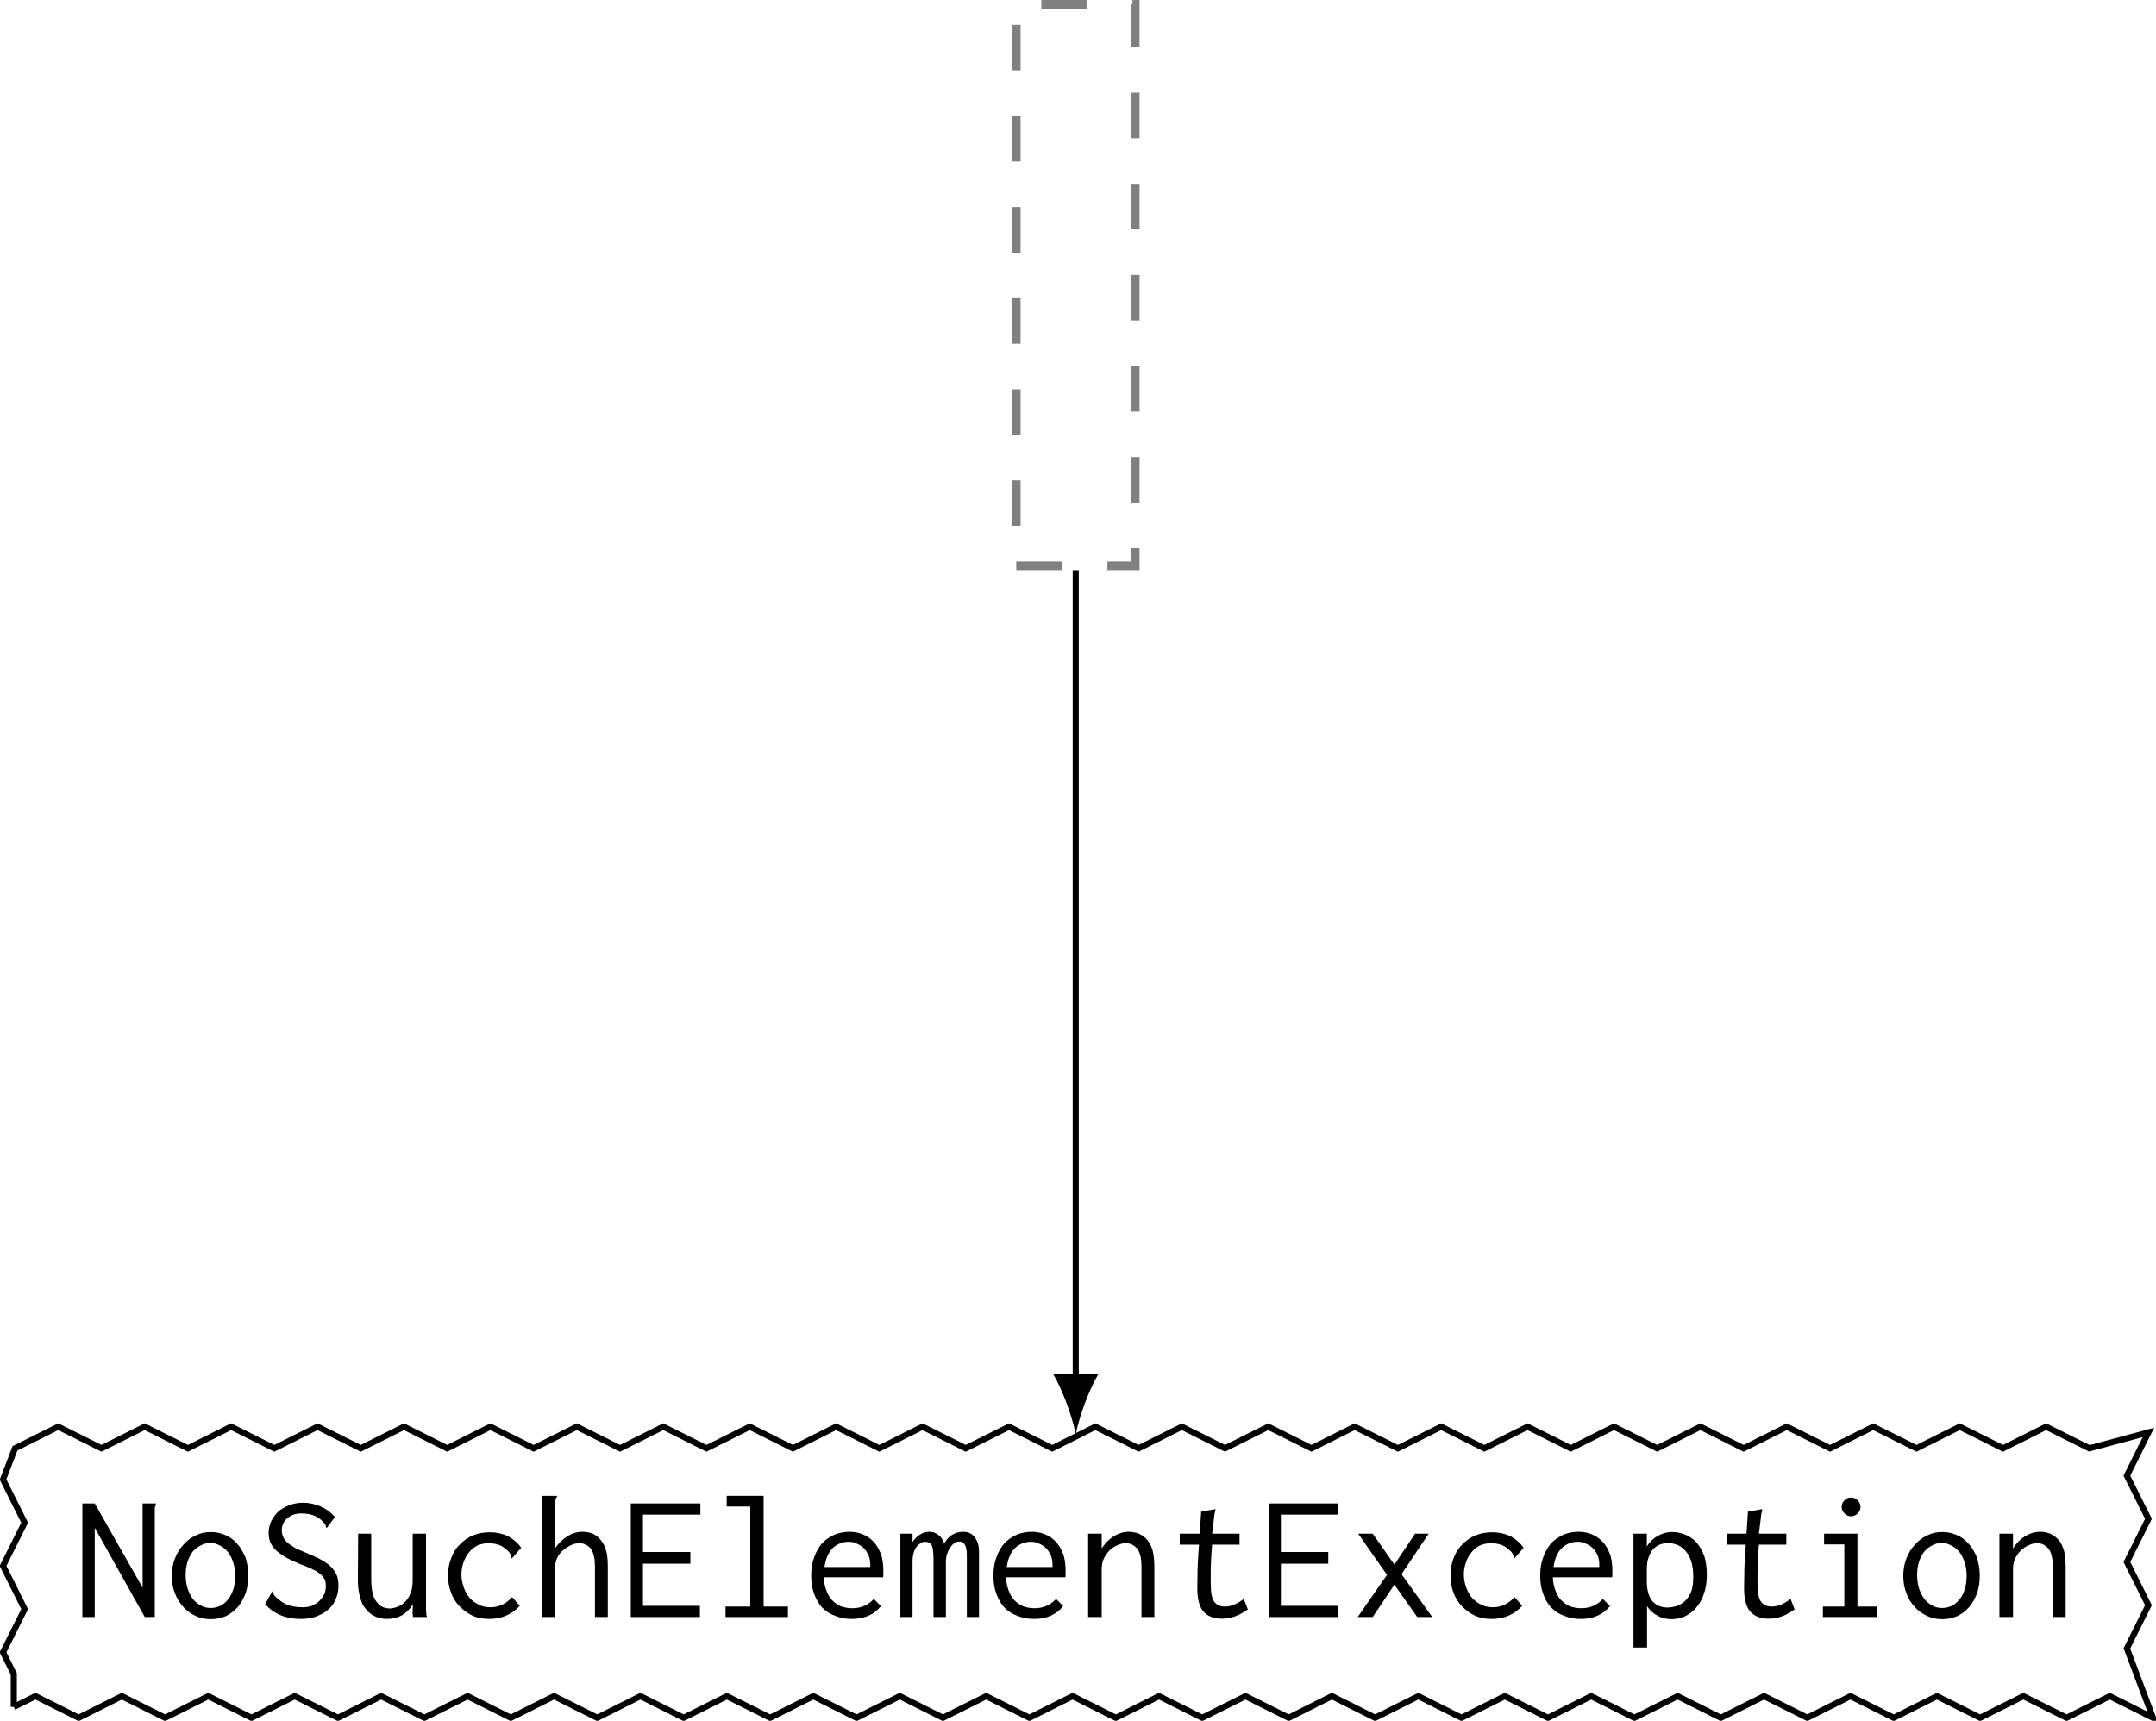 <?xml version="1.0" encoding="UTF-8"?>
<svg xmlns="http://www.w3.org/2000/svg" xmlns:xlink="http://www.w3.org/1999/xlink" width="141.421pt" height="112.896pt" viewBox="0 0 141.421 112.896" version="1.1">
<defs>
<g>
<symbol overflow="visible" id="glyph0-0">
<path style="stroke:none;" d=""/>
</symbol>
<symbol overflow="visible" id="glyph0-1">
<path style="stroke:none;" d="M 0.594 0 L 1.406 0 L 1.406 -5.859 L 4.688 0 L 5.344 0 L 5.344 -7.141 C 5.344 -7.203 5.359 -7.25 5.375 -7.297 C 5.422 -7.359 5.422 -7.406 5.422 -7.453 L 4.547 -7.453 L 4.547 -1.922 L 1.406 -7.453 L 0.594 -7.453 Z M 0.594 0 "/>
</symbol>
<symbol overflow="visible" id="glyph0-2">
<path style="stroke:none;" d="M 3.031 -5.578 C 2.703 -5.578 2.375 -5.516 2.062 -5.359 C 1.75 -5.219 1.484 -5.016 1.25 -4.75 C 1.016 -4.516 0.828 -4.203 0.688 -3.844 C 0.547 -3.484 0.484 -3.109 0.484 -2.703 C 0.484 -2.297 0.547 -1.906 0.688 -1.562 C 0.812 -1.219 1 -0.906 1.234 -0.672 C 1.453 -0.406 1.734 -0.219 2.031 -0.078 C 2.344 0.078 2.672 0.141 3.031 0.141 C 3.375 0.141 3.688 0.078 4 -0.047 C 4.297 -0.188 4.547 -0.375 4.781 -0.625 C 5.016 -0.891 5.172 -1.188 5.312 -1.531 C 5.438 -1.875 5.5 -2.281 5.5 -2.719 C 5.5 -3.172 5.422 -3.562 5.312 -3.922 C 5.156 -4.266 5 -4.562 4.766 -4.812 C 4.547 -5.062 4.281 -5.266 4 -5.375 C 3.688 -5.516 3.375 -5.578 3.031 -5.578 Z M 4.641 -2.703 C 4.641 -2.359 4.594 -2.062 4.516 -1.812 C 4.422 -1.547 4.312 -1.312 4.156 -1.141 C 4.016 -0.953 3.844 -0.828 3.656 -0.734 C 3.453 -0.641 3.25 -0.594 3.031 -0.594 C 2.797 -0.594 2.594 -0.641 2.391 -0.75 C 2.188 -0.859 2.016 -1 1.859 -1.188 C 1.719 -1.391 1.609 -1.609 1.516 -1.875 C 1.438 -2.141 1.391 -2.422 1.391 -2.75 C 1.391 -3.078 1.438 -3.375 1.516 -3.641 C 1.609 -3.891 1.719 -4.109 1.859 -4.297 C 2.016 -4.469 2.188 -4.609 2.391 -4.703 C 2.578 -4.812 2.781 -4.859 3 -4.859 C 3.219 -4.859 3.422 -4.812 3.609 -4.703 C 3.812 -4.609 3.984 -4.469 4.141 -4.297 C 4.297 -4.109 4.406 -3.891 4.5 -3.609 C 4.594 -3.344 4.641 -3.047 4.641 -2.703 Z M 4.641 -2.703 "/>
</symbol>
<symbol overflow="visible" id="glyph0-3">
<path style="stroke:none;" d="M 5.203 -6.562 C 4.953 -6.859 4.641 -7.094 4.281 -7.25 C 3.922 -7.406 3.531 -7.5 3.125 -7.5 C 2.812 -7.5 2.516 -7.453 2.234 -7.344 C 1.953 -7.25 1.719 -7.094 1.5 -6.938 C 1.312 -6.734 1.141 -6.531 1.031 -6.297 C 0.922 -6.062 0.859 -5.812 0.859 -5.531 C 0.859 -5.312 0.891 -5.109 0.953 -4.938 C 1.031 -4.75 1.141 -4.578 1.297 -4.422 C 1.453 -4.266 1.672 -4.109 1.938 -3.938 C 2.188 -3.797 2.516 -3.641 2.906 -3.484 C 3.266 -3.344 3.547 -3.234 3.781 -3.109 C 4 -3.016 4.156 -2.891 4.281 -2.797 C 4.406 -2.672 4.484 -2.562 4.547 -2.438 C 4.594 -2.312 4.609 -2.188 4.609 -2.031 C 4.609 -1.844 4.578 -1.656 4.5 -1.484 C 4.406 -1.312 4.297 -1.172 4.172 -1.047 C 4.047 -0.922 3.875 -0.828 3.688 -0.734 C 3.5 -0.672 3.297 -0.641 3.078 -0.641 C 2.625 -0.641 2.266 -0.719 1.953 -0.859 C 1.641 -1.031 1.391 -1.219 1.203 -1.453 C 1.188 -1.484 1.172 -1.516 1.172 -1.578 C 1.172 -1.641 1.141 -1.672 1.109 -1.703 L 0.625 -0.844 C 1.203 -0.203 1.984 0.125 2.953 0.125 C 3.391 0.125 3.766 0.062 4.078 -0.078 C 4.391 -0.203 4.641 -0.359 4.859 -0.578 C 5.047 -0.766 5.203 -1 5.297 -1.266 C 5.391 -1.516 5.438 -1.781 5.438 -2.031 C 5.438 -2.266 5.406 -2.469 5.359 -2.656 C 5.281 -2.844 5.188 -3.031 5.047 -3.188 C 4.906 -3.359 4.703 -3.516 4.469 -3.656 C 4.234 -3.812 3.938 -3.953 3.562 -4.109 C 3.172 -4.266 2.875 -4.406 2.625 -4.516 C 2.391 -4.656 2.219 -4.766 2.078 -4.891 C 1.953 -5.016 1.859 -5.125 1.812 -5.266 C 1.75 -5.391 1.719 -5.531 1.719 -5.719 C 1.719 -6.016 1.844 -6.266 2.078 -6.484 C 2.328 -6.688 2.625 -6.797 3 -6.797 C 3.375 -6.797 3.703 -6.734 3.969 -6.594 C 4.219 -6.469 4.422 -6.281 4.578 -6.062 C 4.594 -6.031 4.609 -6 4.609 -5.953 C 4.609 -5.891 4.641 -5.859 4.672 -5.844 Z M 5.203 -6.562 "/>
</symbol>
<symbol overflow="visible" id="glyph0-4">
<path style="stroke:none;" d="M 0.75 -5.469 L 0.734 -2.422 C 0.734 -1.969 0.781 -1.594 0.891 -1.266 C 0.969 -0.938 1.094 -0.688 1.297 -0.484 C 1.453 -0.281 1.656 -0.125 1.891 -0.031 C 2.109 0.078 2.359 0.125 2.641 0.125 C 3 0.125 3.328 0.047 3.641 -0.125 C 3.922 -0.297 4.156 -0.531 4.344 -0.844 L 4.328 -0.422 C 4.312 -0.328 4.312 -0.25 4.328 -0.188 C 4.344 -0.125 4.344 -0.062 4.344 0 L 5.266 0 C 5.219 -0.141 5.203 -0.312 5.203 -0.484 L 5.203 -5.469 L 4.328 -5.469 L 4.328 -2.453 C 4.328 -2.125 4.297 -1.844 4.203 -1.609 C 4.125 -1.391 4.016 -1.188 3.875 -1.047 C 3.734 -0.891 3.578 -0.781 3.406 -0.703 C 3.234 -0.625 3.047 -0.578 2.859 -0.562 C 2.672 -0.562 2.516 -0.594 2.359 -0.656 C 2.219 -0.719 2.094 -0.828 1.984 -0.969 C 1.859 -1.109 1.766 -1.297 1.703 -1.531 C 1.656 -1.766 1.609 -2.062 1.609 -2.422 L 1.609 -5.469 Z M 0.75 -5.469 "/>
</symbol>
<symbol overflow="visible" id="glyph0-5">
<path style="stroke:none;" d="M 5.469 -4.547 C 5.234 -4.875 4.953 -5.109 4.594 -5.312 C 4.25 -5.469 3.844 -5.562 3.422 -5.562 C 3.031 -5.562 2.656 -5.5 2.312 -5.359 C 1.969 -5.219 1.688 -5.016 1.438 -4.75 C 1.188 -4.516 1 -4.203 0.875 -3.859 C 0.734 -3.516 0.672 -3.125 0.672 -2.719 C 0.672 -2.312 0.734 -1.938 0.875 -1.578 C 1 -1.25 1.188 -0.938 1.438 -0.688 C 1.688 -0.438 1.969 -0.234 2.297 -0.078 C 2.625 0.062 2.984 0.125 3.375 0.125 C 4.172 0.125 4.844 -0.156 5.375 -0.734 L 4.875 -1.312 C 4.484 -0.875 4 -0.641 3.453 -0.641 C 3.172 -0.641 2.922 -0.688 2.688 -0.812 C 2.469 -0.906 2.266 -1.062 2.094 -1.25 C 1.922 -1.453 1.797 -1.672 1.703 -1.938 C 1.609 -2.203 1.547 -2.484 1.547 -2.797 C 1.547 -3.109 1.609 -3.391 1.703 -3.641 C 1.797 -3.891 1.922 -4.109 2.078 -4.281 C 2.234 -4.469 2.422 -4.609 2.625 -4.703 C 2.844 -4.797 3.078 -4.844 3.297 -4.844 C 3.766 -4.844 4.141 -4.734 4.406 -4.5 C 4.547 -4.391 4.656 -4.297 4.703 -4.219 C 4.75 -4.141 4.781 -4.094 4.781 -4.047 C 4.812 -4 4.812 -3.953 4.812 -3.922 C 4.797 -3.891 4.812 -3.875 4.859 -3.844 Z M 5.469 -4.547 "/>
</symbol>
<symbol overflow="visible" id="glyph0-6">
<path style="stroke:none;" d="M 0.844 0 L 1.703 0 L 1.703 -3.141 C 1.703 -3.422 1.75 -3.656 1.844 -3.859 C 1.938 -4.062 2.062 -4.25 2.25 -4.391 C 2.422 -4.531 2.594 -4.641 2.766 -4.719 C 2.953 -4.812 3.141 -4.844 3.328 -4.844 C 3.594 -4.844 3.844 -4.719 4.047 -4.5 C 4.234 -4.266 4.328 -3.859 4.328 -3.281 L 4.328 0 L 5.172 0 L 5.172 -3.312 C 5.172 -3.734 5.141 -4.078 5.062 -4.359 C 4.969 -4.656 4.859 -4.891 4.703 -5.062 C 4.547 -5.25 4.375 -5.375 4.188 -5.469 C 3.969 -5.547 3.75 -5.594 3.5 -5.594 C 3.172 -5.594 2.844 -5.5 2.516 -5.297 C 2.203 -5.094 1.922 -4.828 1.703 -4.5 L 1.703 -7.656 C 1.719 -7.719 1.75 -7.781 1.797 -7.812 C 1.812 -7.859 1.844 -7.906 1.844 -7.922 C 1.844 -7.938 1.844 -7.938 1.844 -7.938 C 1.828 -7.938 1.828 -7.938 1.828 -7.953 L 0.844 -7.953 Z M 0.844 0 "/>
</symbol>
<symbol overflow="visible" id="glyph0-7">
<path style="stroke:none;" d="M 0.703 -7.453 L 0.703 0 L 5.234 0 L 5.234 -0.734 L 1.5 -0.734 L 1.5 -3.5 L 4.609 -3.5 L 4.609 -4.266 L 1.5 -4.266 L 1.5 -6.719 L 5.266 -6.719 L 5.266 -7.453 Z M 0.703 -7.453 "/>
</symbol>
<symbol overflow="visible" id="glyph0-8">
<path style="stroke:none;" d="M 1.016 -7.953 L 1.016 -7.25 L 2.562 -7.25 L 2.562 -0.688 L 0.938 -0.688 L 0.938 0 L 5.031 0 L 5.031 -0.688 L 3.438 -0.688 L 3.438 -7.953 Z M 1.016 -7.953 "/>
</symbol>
<symbol overflow="visible" id="glyph0-9">
<path style="stroke:none;" d="M 3.094 -5.594 C 2.75 -5.594 2.422 -5.531 2.109 -5.406 C 1.812 -5.266 1.547 -5.094 1.312 -4.859 C 1.094 -4.609 0.906 -4.297 0.781 -3.938 C 0.641 -3.578 0.578 -3.172 0.578 -2.719 C 0.578 -2.266 0.641 -1.859 0.781 -1.5 C 0.906 -1.141 1.094 -0.844 1.312 -0.609 C 1.547 -0.375 1.828 -0.188 2.156 -0.078 C 2.484 0.062 2.859 0.125 3.25 0.125 C 4.062 0.125 4.703 -0.156 5.156 -0.719 L 4.688 -1.188 C 4.312 -0.781 3.844 -0.578 3.281 -0.578 C 3.062 -0.578 2.844 -0.609 2.625 -0.672 C 2.422 -0.734 2.219 -0.859 2.047 -1.016 C 1.859 -1.172 1.719 -1.391 1.609 -1.656 C 1.5 -1.906 1.422 -2.219 1.406 -2.609 L 5.297 -2.609 C 5.312 -2.672 5.312 -2.734 5.312 -2.797 C 5.312 -2.875 5.312 -2.938 5.312 -3 C 5.312 -3.438 5.266 -3.844 5.141 -4.156 C 5.016 -4.484 4.859 -4.75 4.641 -4.969 C 4.453 -5.172 4.203 -5.328 3.938 -5.438 C 3.656 -5.547 3.375 -5.594 3.094 -5.594 Z M 1.453 -3.281 C 1.531 -3.844 1.719 -4.266 2.016 -4.547 C 2.312 -4.812 2.672 -4.938 3.031 -4.938 C 3.234 -4.938 3.422 -4.906 3.578 -4.812 C 3.766 -4.734 3.906 -4.641 4.047 -4.5 C 4.172 -4.375 4.266 -4.203 4.344 -4.047 C 4.422 -3.844 4.453 -3.672 4.453 -3.469 C 4.453 -3.438 4.453 -3.391 4.453 -3.375 C 4.453 -3.328 4.453 -3.312 4.453 -3.281 Z M 1.453 -3.281 "/>
</symbol>
<symbol overflow="visible" id="glyph0-10">
<path style="stroke:none;" d="M 0.453 0 L 1.25 0 L 1.25 -3.641 C 1.25 -4.047 1.344 -4.375 1.5 -4.594 C 1.703 -4.828 1.875 -4.938 2.062 -4.938 C 2.266 -4.938 2.422 -4.859 2.516 -4.703 C 2.578 -4.547 2.625 -4.25 2.625 -3.797 L 2.625 0 L 3.438 0 L 3.438 -3.609 C 3.438 -3.766 3.453 -3.922 3.5 -4.094 C 3.547 -4.25 3.609 -4.391 3.688 -4.516 C 3.781 -4.656 3.859 -4.75 3.969 -4.828 C 4.078 -4.922 4.172 -4.953 4.281 -4.953 C 4.359 -4.953 4.438 -4.953 4.5 -4.922 C 4.547 -4.906 4.609 -4.859 4.656 -4.781 C 4.719 -4.703 4.75 -4.609 4.781 -4.453 C 4.812 -4.312 4.812 -4.125 4.812 -3.875 L 4.812 0 L 5.609 0 L 5.609 -4.203 C 5.625 -4.594 5.547 -4.922 5.359 -5.188 C 5.188 -5.469 4.906 -5.594 4.547 -5.594 C 4.281 -5.594 4.047 -5.516 3.812 -5.375 C 3.578 -5.219 3.438 -5.031 3.328 -4.797 C 3.281 -5.016 3.156 -5.219 2.984 -5.359 C 2.797 -5.516 2.594 -5.594 2.359 -5.594 C 2.141 -5.594 1.938 -5.531 1.734 -5.406 C 1.531 -5.281 1.375 -5.125 1.25 -4.922 L 1.25 -5.469 L 0.453 -5.469 Z M 0.453 0 "/>
</symbol>
<symbol overflow="visible" id="glyph0-11">
<path style="stroke:none;" d="M 0.812 0 L 1.703 0 L 1.703 -3.141 C 1.703 -3.406 1.75 -3.641 1.844 -3.844 C 1.953 -4.047 2.078 -4.234 2.219 -4.375 C 2.391 -4.531 2.562 -4.641 2.75 -4.719 C 2.938 -4.812 3.125 -4.844 3.312 -4.844 C 3.578 -4.844 3.828 -4.719 4.016 -4.5 C 4.219 -4.266 4.312 -3.859 4.312 -3.281 L 4.312 0 L 5.156 0 L 5.156 -3.312 C 5.156 -3.734 5.109 -4.078 5.047 -4.359 C 4.953 -4.656 4.844 -4.891 4.688 -5.062 C 4.531 -5.25 4.344 -5.375 4.141 -5.469 C 3.938 -5.547 3.719 -5.594 3.484 -5.594 C 3.141 -5.594 2.828 -5.5 2.484 -5.297 C 2.172 -5.094 1.906 -4.828 1.703 -4.5 L 1.703 -5.469 L 0.812 -5.469 Z M 0.812 0 "/>
</symbol>
<symbol overflow="visible" id="glyph0-12">
<path style="stroke:none;" d="M 2.25 -6.922 L 2.156 -5.469 L 0.844 -5.469 L 0.844 -4.75 L 2.109 -4.75 C 2.062 -4.172 2.031 -3.641 2.016 -3.203 C 2.016 -2.766 2 -2.391 2 -2.109 C 1.969 -1.328 2.094 -0.766 2.359 -0.406 C 2.625 -0.078 3.031 0.109 3.609 0.109 C 4.203 0.109 4.75 -0.094 5.312 -0.5 L 5.047 -1.188 C 4.609 -0.859 4.203 -0.688 3.828 -0.688 C 3.609 -0.688 3.438 -0.734 3.312 -0.812 C 3.172 -0.906 3.078 -1.016 3.016 -1.172 C 2.953 -1.328 2.906 -1.531 2.891 -1.797 C 2.875 -2.062 2.875 -2.375 2.875 -2.766 C 2.875 -3.375 2.906 -4.047 2.969 -4.75 L 4.766 -4.75 L 4.766 -5.469 L 2.969 -5.469 L 3.125 -6.75 C 3.125 -6.797 3.141 -6.828 3.156 -6.891 C 3.172 -6.938 3.188 -7 3.188 -7.078 Z M 2.25 -6.922 "/>
</symbol>
<symbol overflow="visible" id="glyph0-13">
<path style="stroke:none;" d="M 4.328 -5.469 L 2.969 -3.438 L 1.547 -5.469 L 0.594 -5.469 L 2.484 -2.766 L 0.562 0 L 1.547 0 L 2.969 -2.125 L 4.469 0 L 5.453 0 L 3.438 -2.812 L 5.219 -5.469 Z M 4.328 -5.469 "/>
</symbol>
<symbol overflow="visible" id="glyph0-14">
<path style="stroke:none;" d="M 0.719 -5.469 L 0.719 2 L 1.609 2 L 1.609 -0.719 C 1.781 -0.438 2.016 -0.234 2.312 -0.078 C 2.594 0.078 2.906 0.141 3.234 0.141 C 3.531 0.141 3.797 0.078 4.094 -0.047 C 4.344 -0.172 4.609 -0.344 4.812 -0.594 C 5.031 -0.844 5.219 -1.141 5.328 -1.5 C 5.469 -1.875 5.531 -2.297 5.531 -2.766 C 5.531 -3.25 5.469 -3.672 5.359 -4.016 C 5.219 -4.359 5.062 -4.656 4.859 -4.891 C 4.641 -5.109 4.406 -5.297 4.109 -5.406 C 3.844 -5.516 3.547 -5.578 3.25 -5.578 C 2.938 -5.578 2.625 -5.5 2.312 -5.328 C 2.016 -5.156 1.766 -4.922 1.594 -4.625 L 1.594 -5.469 Z M 1.594 -2.266 L 1.594 -3.094 C 1.594 -3.438 1.625 -3.703 1.719 -3.938 C 1.797 -4.156 1.906 -4.344 2.031 -4.484 C 2.172 -4.609 2.312 -4.703 2.484 -4.766 C 2.656 -4.828 2.828 -4.859 2.969 -4.859 C 3.5 -4.844 3.906 -4.641 4.203 -4.25 C 4.5 -3.859 4.641 -3.328 4.641 -2.625 C 4.641 -2.234 4.594 -1.906 4.5 -1.656 C 4.391 -1.406 4.25 -1.188 4.094 -1.047 C 3.922 -0.891 3.734 -0.781 3.531 -0.719 C 3.328 -0.656 3.141 -0.625 2.938 -0.625 C 2.562 -0.625 2.25 -0.75 2 -1 C 1.75 -1.25 1.609 -1.688 1.594 -2.266 Z M 1.594 -2.266 "/>
</symbol>
<symbol overflow="visible" id="glyph0-15">
<path style="stroke:none;" d="M 1.266 -5.469 L 1.266 -4.766 L 2.594 -4.766 L 2.594 -0.688 L 1.188 -0.688 L 1.188 0 L 4.734 0 L 4.734 -0.688 L 3.453 -0.688 L 3.453 -5.469 Z M 2.609 -7.656 C 2.484 -7.547 2.422 -7.406 2.422 -7.219 C 2.422 -7.047 2.484 -6.906 2.609 -6.797 C 2.719 -6.672 2.875 -6.609 3.031 -6.609 C 3.203 -6.609 3.344 -6.672 3.469 -6.797 C 3.594 -6.906 3.656 -7.047 3.656 -7.219 C 3.656 -7.391 3.594 -7.531 3.469 -7.656 C 3.344 -7.781 3.203 -7.844 3.031 -7.844 C 2.875 -7.844 2.719 -7.781 2.609 -7.656 Z M 2.609 -7.656 "/>
</symbol>
</g>
<clipPath id="clip1">
  <path d="M 0 87 L 141.422 87 L 141.422 112.895 L 0 112.895 Z M 0 87 "/>
</clipPath>
</defs>
<g id="surface1">
<path style="fill:none;stroke-width:0.567;stroke-linecap:butt;stroke-linejoin:miter;stroke:rgb(50%,50%,50%);stroke-opacity:1;stroke-dasharray:2.989,2.989;stroke-miterlimit:10;" d="M -3.903 -18.424 L 3.902 -18.424 L 3.902 18.424 L -3.903 18.424 Z M -3.903 -18.424 " transform="matrix(1,0,0,-1,70.563,18.709)"/>
<g clip-path="url(#clip1)" clip-rule="nonzero">
<path style="fill:none;stroke-width:0.399;stroke-linecap:butt;stroke-linejoin:miter;stroke:rgb(0%,0%,0%);stroke-opacity:1;stroke-miterlimit:10;" d="M -69.657 -93.279 L -68.239 -92.572 L -65.403 -93.99 L -62.571 -92.572 L -59.735 -93.99 L -56.899 -92.572 L -54.067 -93.99 L -51.231 -92.572 L -48.395 -93.99 L -45.563 -92.572 L -42.727 -93.99 L -39.891 -92.572 L -37.059 -93.99 L -34.223 -92.572 L -31.387 -93.99 L -28.551 -92.572 L -25.719 -93.99 L -22.883 -92.572 L -20.047 -93.99 L -17.215 -92.572 L -14.379 -93.99 L -11.543 -92.572 L -8.711 -93.99 L -5.875 -92.572 L -3.04 -93.99 L -0.208 -92.572 L 2.628 -93.99 L 5.464 -92.572 L 8.296 -93.99 L 11.132 -92.572 L 13.968 -93.99 L 16.8 -92.572 L 19.636 -93.99 L 22.472 -92.572 L 25.304 -93.99 L 28.14 -92.572 L 30.976 -93.99 L 33.808 -92.572 L 36.644 -93.99 L 39.48 -92.572 L 42.312 -93.99 L 45.148 -92.572 L 47.984 -93.99 L 50.816 -92.572 L 53.652 -93.99 L 56.488 -92.572 L 59.32 -93.99 L 62.156 -92.572 L 64.992 -93.99 L 67.824 -92.572 L 70.66 -93.99 L 68.949 -89.439 L 70.363 -86.607 L 68.949 -83.771 L 70.363 -80.936 L 68.949 -78.103 L 70.363 -75.268 L 66.488 -76.311 L 63.652 -74.893 L 60.82 -76.311 L 57.984 -74.893 L 55.148 -76.311 L 52.312 -74.893 L 49.48 -76.311 L 46.644 -74.893 L 43.808 -76.311 L 40.976 -74.893 L 38.14 -76.311 L 35.304 -74.893 L 32.472 -76.311 L 29.636 -74.893 L 26.8 -76.311 L 23.968 -74.893 L 21.132 -76.311 L 18.296 -74.893 L 15.464 -76.311 L 12.628 -74.893 L 9.792 -76.311 L 6.96 -74.893 L 4.125 -76.311 L 1.289 -74.893 L -1.543 -76.311 L -4.379 -74.893 L -7.215 -76.311 L -10.047 -74.893 L -12.883 -76.311 L -15.719 -74.893 L -18.551 -76.311 L -21.387 -74.893 L -24.223 -76.311 L -27.055 -74.893 L -29.891 -76.311 L -32.727 -74.893 L -35.559 -76.311 L -38.395 -74.893 L -41.231 -76.311 L -44.063 -74.893 L -46.899 -76.311 L -49.735 -74.893 L -52.567 -76.311 L -55.403 -74.893 L -58.239 -76.311 L -61.071 -74.893 L -63.907 -76.311 L -66.743 -74.893 L -69.579 -76.311 L -70.364 -78.357 L -68.946 -81.193 L -70.364 -84.025 L -68.946 -86.861 L -70.364 -89.697 L -69.657 -91.115 L -69.657 -93.279 " transform="matrix(1,0,0,-1,70.563,18.709)"/>
</g>
<g style="fill:rgb(0%,0%,0%);fill-opacity:1;">
  <use xlink:href="#glyph0-1" x="4.809" y="106.09"/>
  <use xlink:href="#glyph0-2" x="10.787" y="106.09"/>
  <use xlink:href="#glyph0-3" x="16.764" y="106.09"/>
  <use xlink:href="#glyph0-4" x="22.742" y="106.09"/>
  <use xlink:href="#glyph0-5" x="28.719" y="106.09"/>
  <use xlink:href="#glyph0-6" x="34.697" y="106.09"/>
  <use xlink:href="#glyph0-7" x="40.675" y="106.09"/>
  <use xlink:href="#glyph0-8" x="46.652" y="106.09"/>
  <use xlink:href="#glyph0-9" x="52.63" y="106.09"/>
  <use xlink:href="#glyph0-10" x="58.607" y="106.09"/>
  <use xlink:href="#glyph0-9" x="64.585" y="106.09"/>
  <use xlink:href="#glyph0-11" x="70.563" y="106.09"/>
  <use xlink:href="#glyph0-12" x="76.54" y="106.09"/>
  <use xlink:href="#glyph0-7" x="82.518" y="106.09"/>
  <use xlink:href="#glyph0-13" x="88.495" y="106.09"/>
  <use xlink:href="#glyph0-5" x="94.473" y="106.09"/>
  <use xlink:href="#glyph0-9" x="100.451" y="106.09"/>
  <use xlink:href="#glyph0-14" x="106.428" y="106.09"/>
  <use xlink:href="#glyph0-12" x="112.406" y="106.09"/>
  <use xlink:href="#glyph0-15" x="118.383" y="106.09"/>
  <use xlink:href="#glyph0-2" x="124.361" y="106.09"/>
  <use xlink:href="#glyph0-11" x="130.339" y="106.09"/>
</g>
<path style="fill:none;stroke-width:0.399;stroke-linecap:butt;stroke-linejoin:miter;stroke:rgb(0%,0%,0%);stroke-opacity:1;stroke-miterlimit:10;" d="M -0.001 -18.709 L -0.001 -71.814 " transform="matrix(1,0,0,-1,70.563,18.709)"/>
<path style=" stroke:none;fill-rule:nonzero;fill:rgb(0%,0%,0%);fill-opacity:1;" d="M 70.562 94.113 C 70.762 93.051 71.359 91.32 72.059 90.125 L 69.07 90.125 C 69.766 91.32 70.363 93.051 70.562 94.113 "/>
</g>
</svg>
